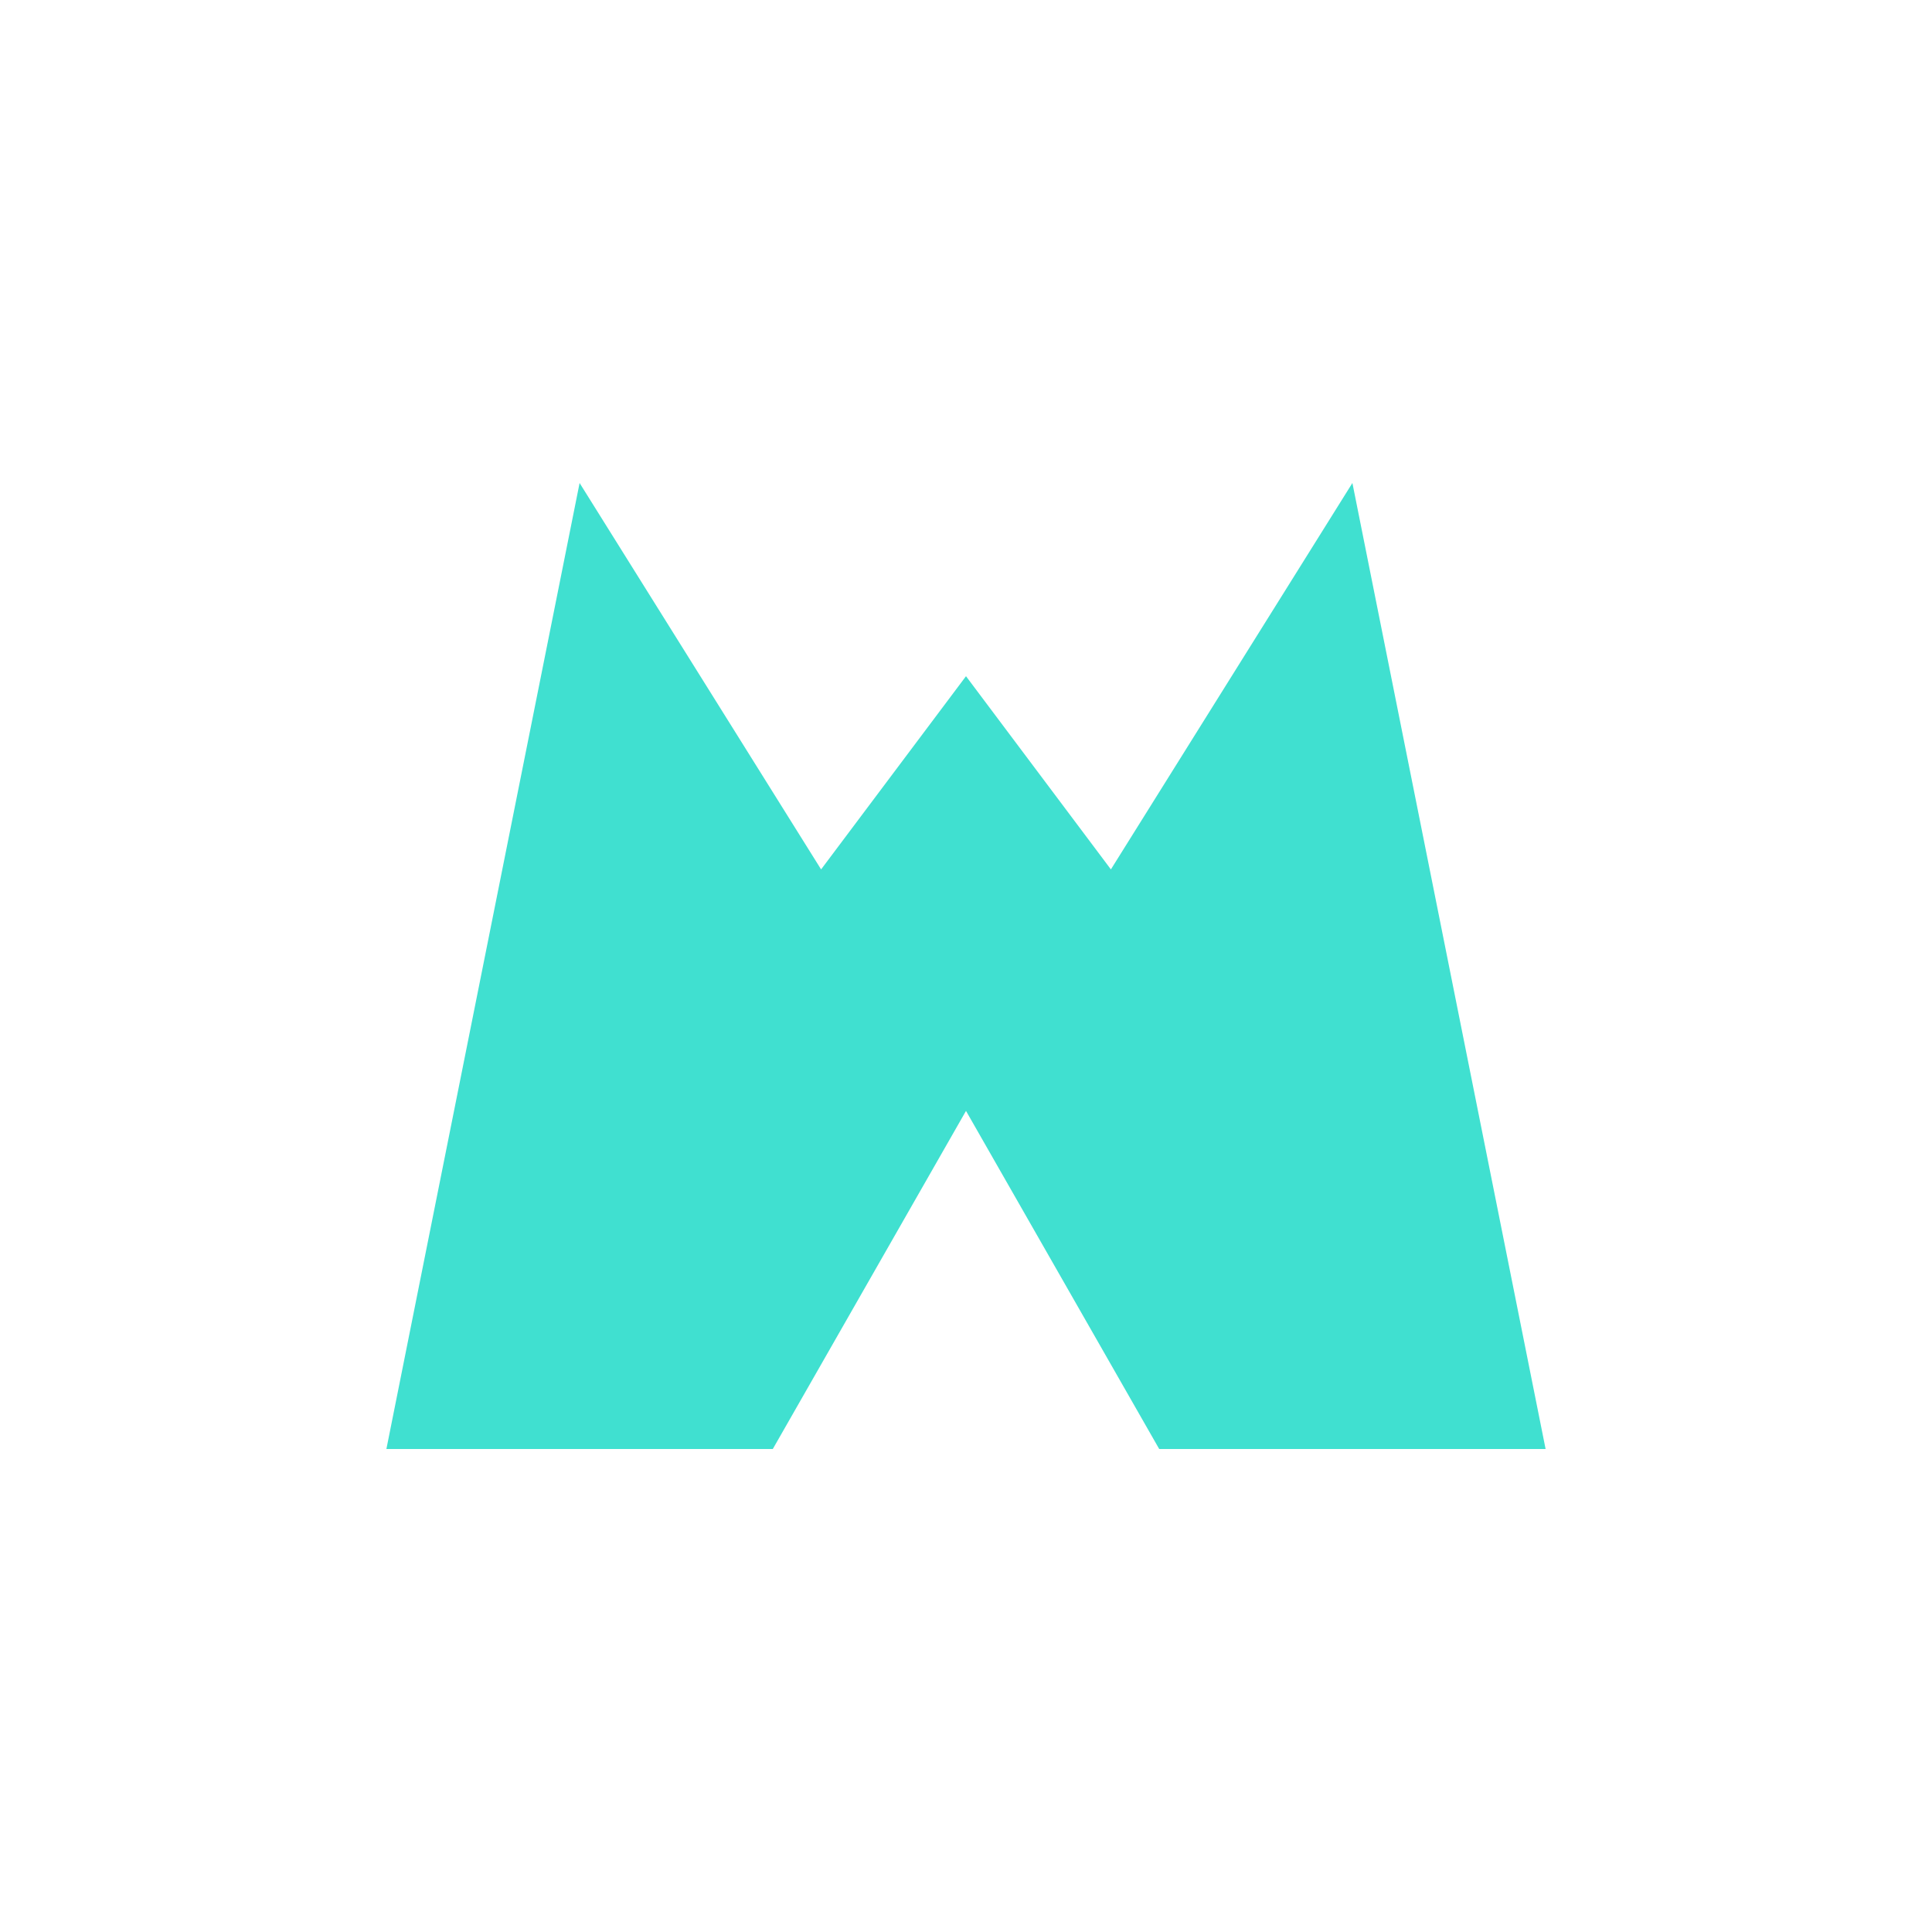 <?xml version="1.0" encoding="utf-8"?>
<svg role="img" viewBox="0 0 24 24" xmlns="http://www.w3.org/2000/svg">
	<title>wgpu</title>
	<path d="M4 2 0 22h8L12 15l4 7H24L20 2l-5 8L12 6 9 10Z" transform="translate(4.8, 4.8) scale(0.6)" fill="#40E0D0"></path>
</svg>